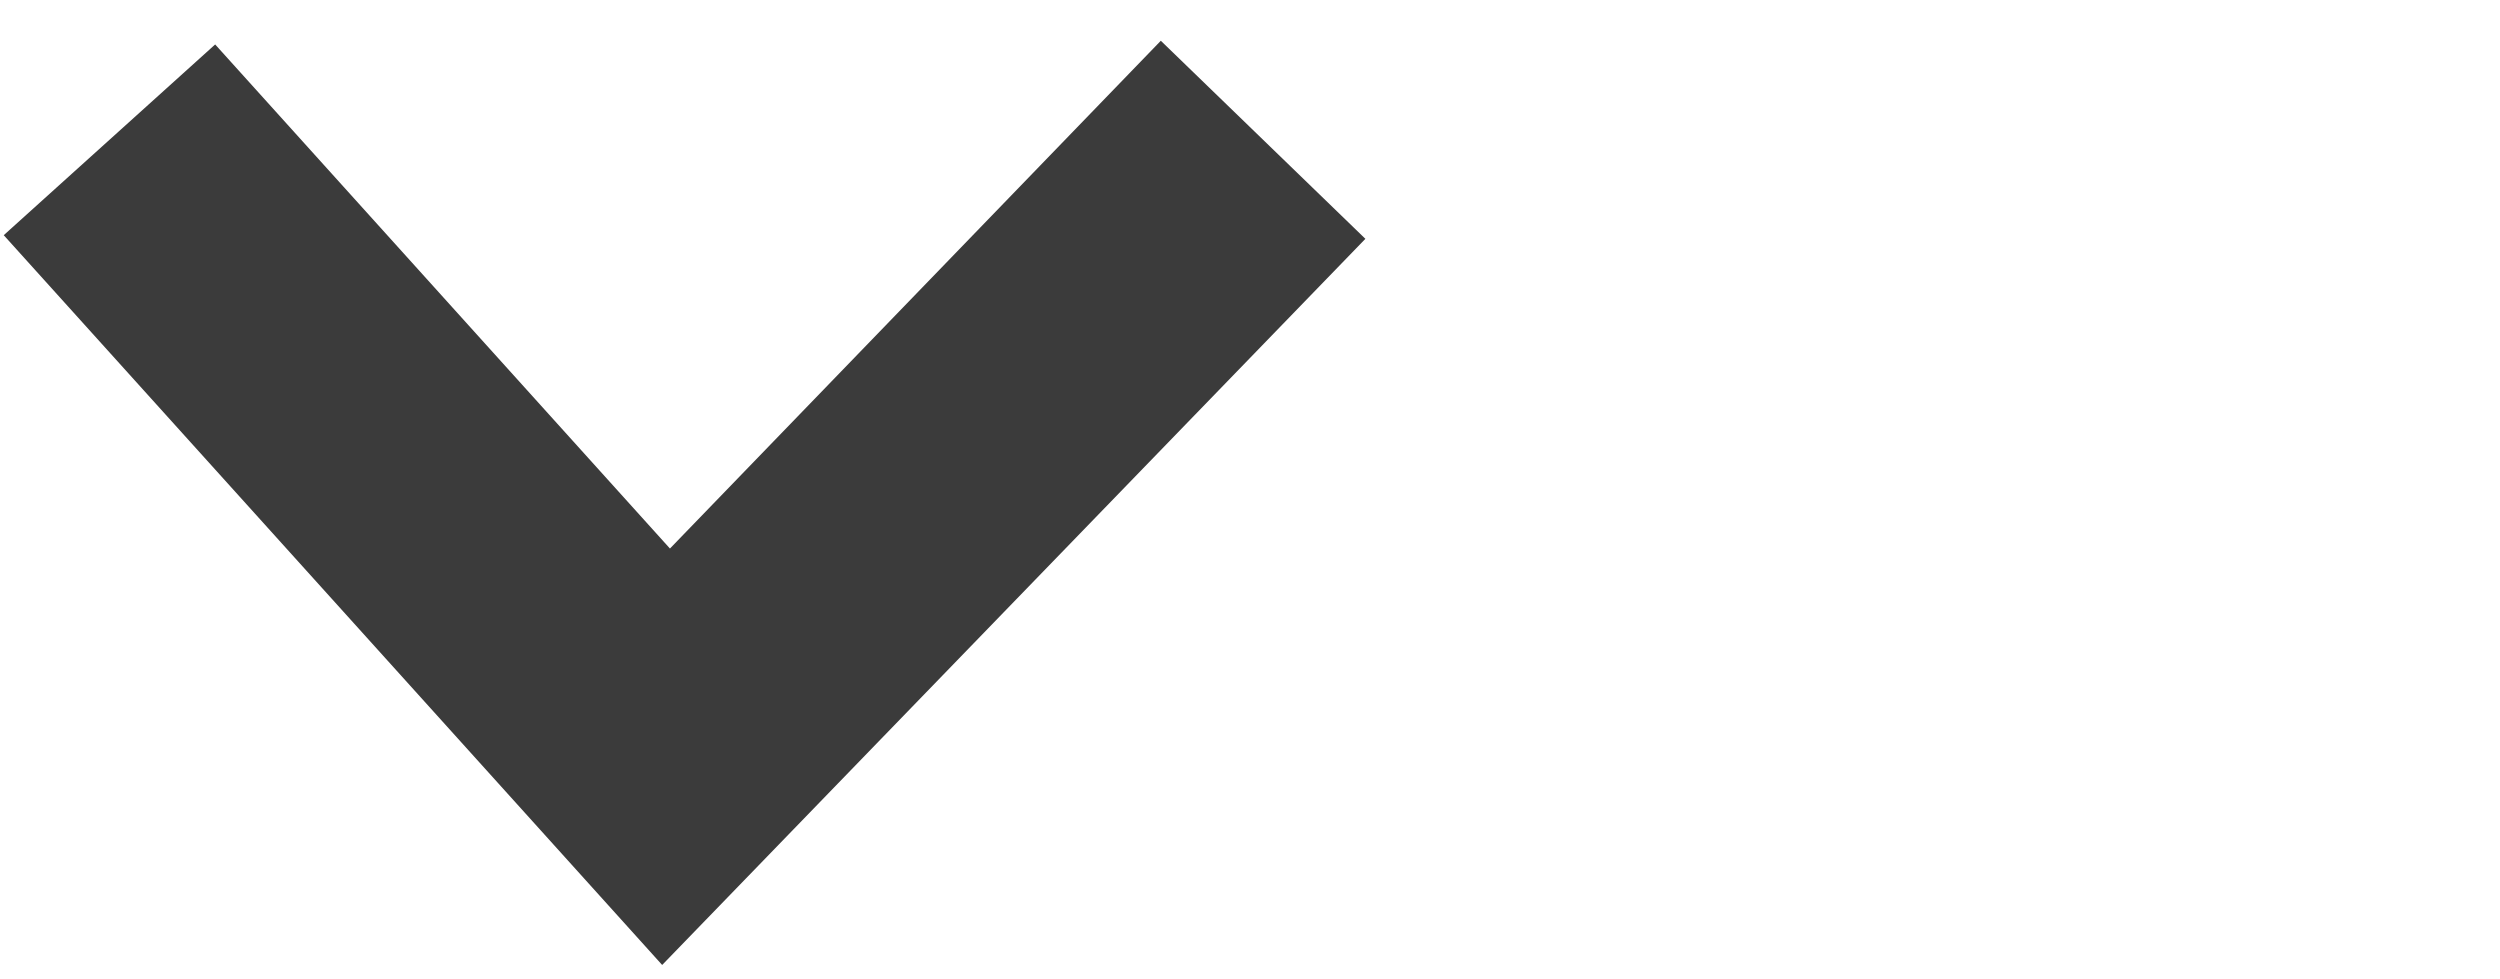 <?xml version="1.0" encoding="utf-8"?>
<!-- Generator: Adobe Illustrator 15.1.0, SVG Export Plug-In . SVG Version: 6.00 Build 0)  -->
<!DOCTYPE svg PUBLIC "-//W3C//DTD SVG 1.1//EN" "http://www.w3.org/Graphics/SVG/1.1/DTD/svg11.dtd">
<svg version="1.1" id="Layer_1" xmlns="http://www.w3.org/2000/svg" xmlns:xlink="http://www.w3.org/1999/xlink" x="0px" y="0px"
	 width="56.191px" height="22px" viewBox="0 0 56.191 22" enable-background="new 0 0 56.191 22" xml:space="preserve">
<title>Shape</title>
<desc>Created with Sketch.</desc>
<g id="Page-1">
	<polygon id="Shape" fill="#3B3B3B" points="26.091,0.916 15.058,12.329 4.836,0.999 0.084,5.286 14.883,21.689 30.689,5.368 	"/>
</g>
</svg>
